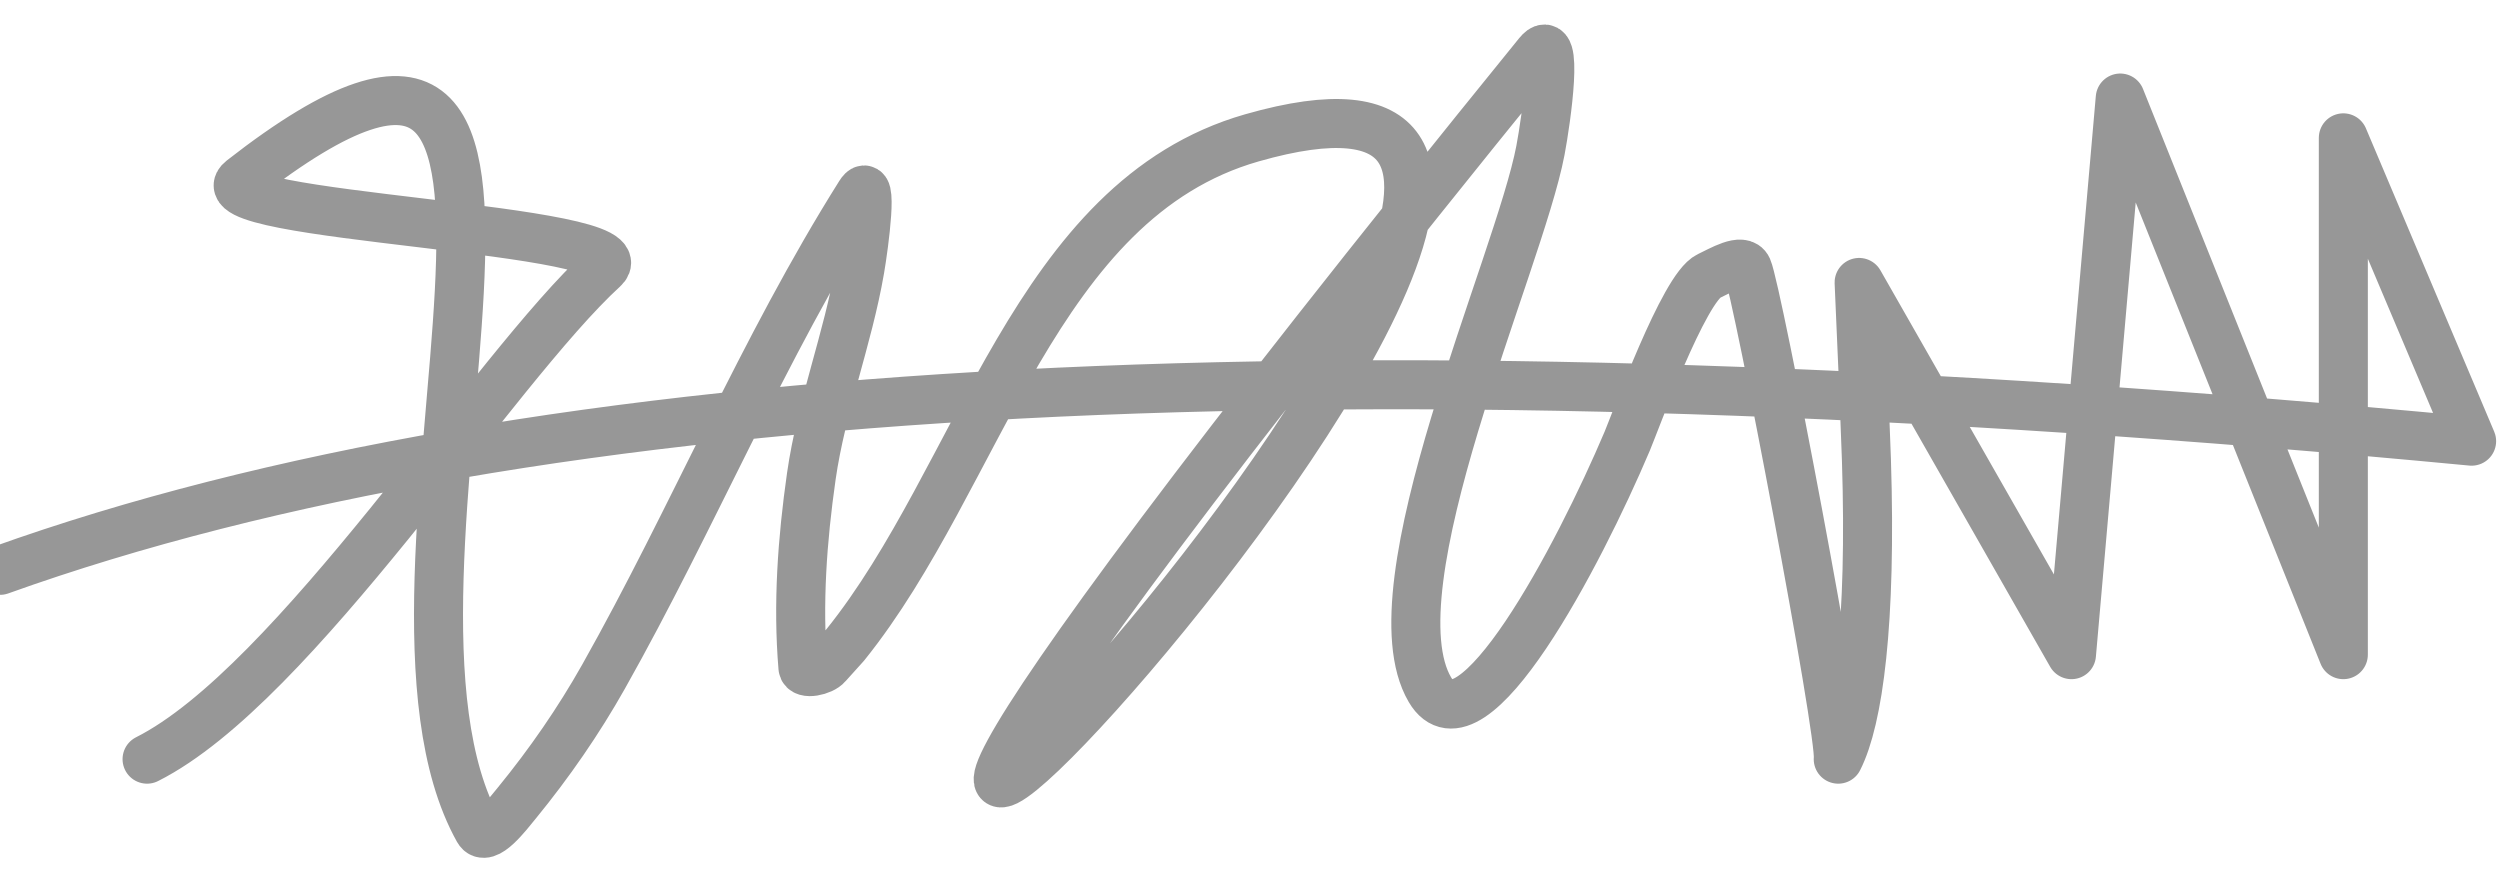 <?xml version="1.0" encoding="UTF-8"?>
<svg width="51px" height="18px" viewBox="0 0 51 18" version="1.1" xmlns="http://www.w3.org/2000/svg" xmlns:xlink="http://www.w3.org/1999/xlink">
    <!-- Generator: Sketch 63.1 (92452) - https://sketch.com -->
    <title>Path 2 Copy</title>
    <desc>Created with Sketch.</desc>
    <g id="Page-1" stroke="none" stroke-width="1" fill="none" fill-rule="evenodd" stroke-linecap="round" stroke-linejoin="round">
        <path d="M3,15.487 C6.006,13.974 10.065,7.532 12.311,5.477 C13.23,4.637 3.945,4.441 4.932,3.67 C13.196,-2.782 6.892,11.794 9.759,16.93 C9.91,17.2 10.348,16.62 10.547,16.377 C11.209,15.567 11.804,14.706 12.311,13.806 C14.139,10.562 15.556,7.119 17.545,3.957 C17.824,3.514 17.628,4.988 17.541,5.494 C17.296,6.916 16.755,8.288 16.551,9.716 C16.367,11.007 16.271,12.321 16.38,13.619 C16.393,13.772 16.776,13.687 16.876,13.564 L17.242,13.158 C20.016,9.715 21.1,4.083 25.539,2.812 C39.086,-1.064 3.453,35.492 31.38,1.093 C31.808,0.566 31.548,2.419 31.425,3.068 C30.981,5.395 27.951,11.991 29.17,14.069 C30.013,15.506 32.206,11.335 33.195,9 C33.362,8.605 34.352,5.869 34.859,5.632 C35.099,5.52 35.546,5.247 35.649,5.477 C35.848,5.926 37.573,15.007 37.5,15.487 C37.91,14.679 38.182,12.717 38.075,9.378 C38.052,8.673 38.003,7.467 37.926,5.762 L42.258,13.355 L42.55,10.028 L43.253,2 L47.804,13.355 L47.804,2.812 L50.421,9 C27.727,6.841 10.92,7.719 0,11.635" id="Path-2-Copy" stroke="#979797"></path>
    </g>
</svg>